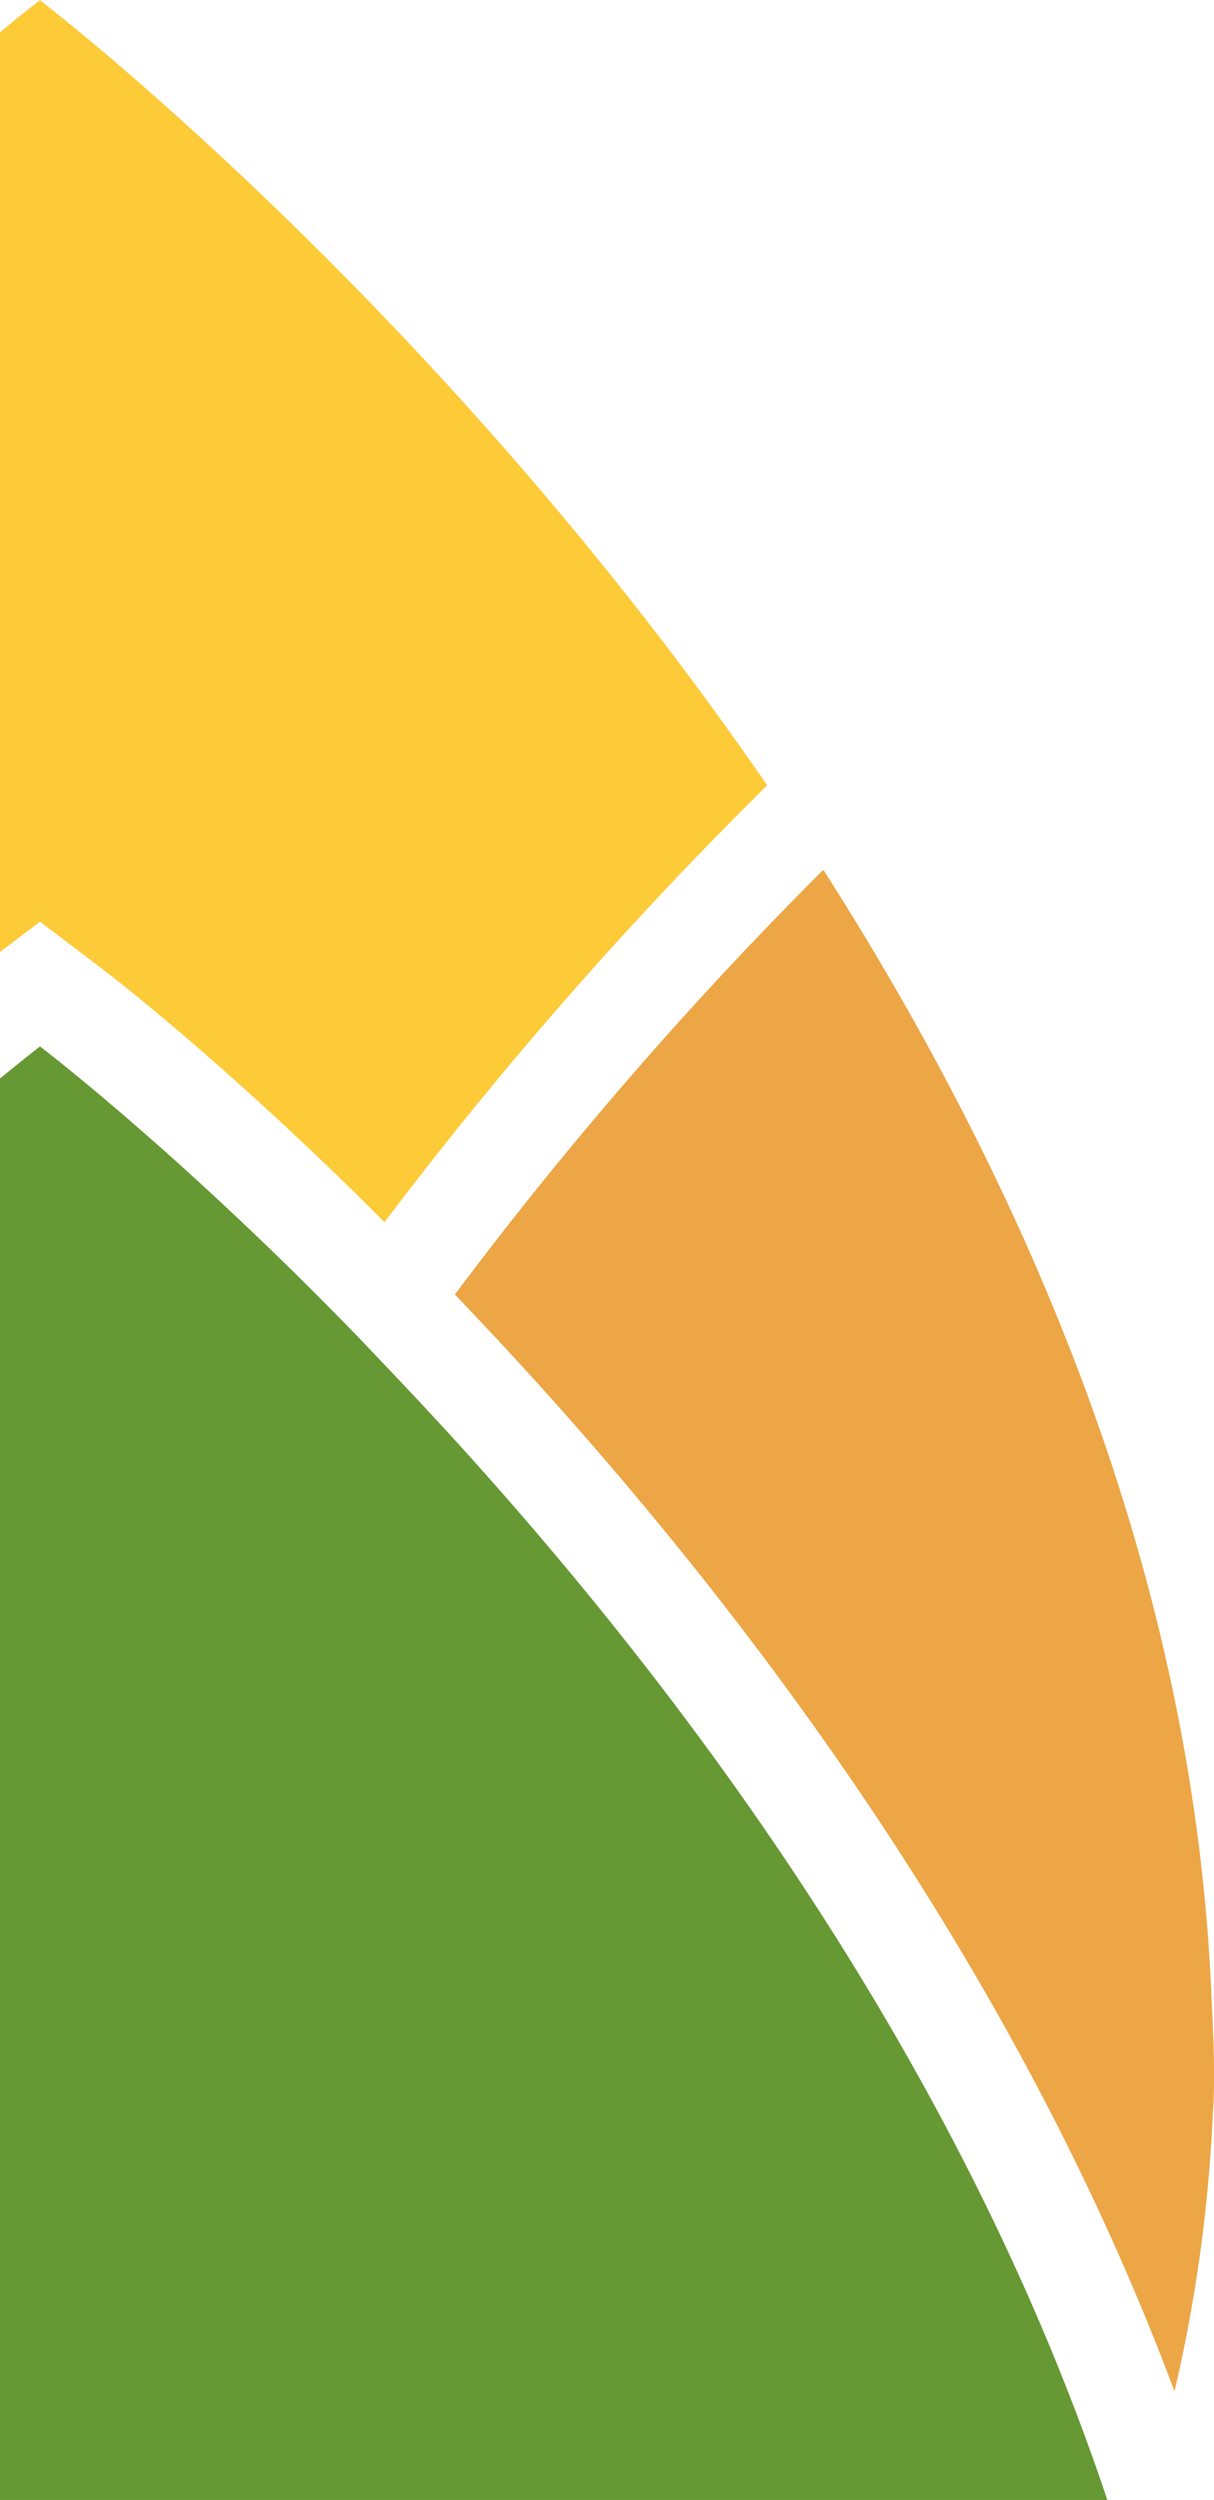 <svg xmlns="http://www.w3.org/2000/svg" viewBox="0 0 227.32 467.99"><defs><style>.cls-1{fill:#fdca38;}.cls-2{fill:#eca645;}.cls-3{fill:#669833;}</style></defs><g id="Capa_2" data-name="Capa 2"><g id="Pantalla_Login" data-name="Pantalla Login"><path id="amarillo" class="cls-1" d="M143.64,147,141,149.65a749.38,749.38,0,0,0-69,79.14C42,198.71,19.81,181.88,18.73,181.06L7.49,172.54,0,178.21V6.05c4.79-4,7.49-6,7.49-6S81.5,56.54,143.64,147Z"/><path id="naranja" class="cls-2" d="M227.32,387.84c0,2.59,0,5-.2,7.56a282.63,282.63,0,0,1-7.2,52.25c-32.15-86-88.62-156.86-132.33-202.77-.8-.86-1.6-1.71-2.42-2.55a732.64,732.64,0,0,1,69-79.5c38.06,59.59,69.75,132.33,72.73,212.26C227.12,379.26,227.32,383.46,227.32,387.84Z"/><path id="verde" class="cls-3" d="M207.35,468H0V201.9c4.79-3.94,7.49-6,7.49-6S30.24,213.14,60.9,244q3.24,3.27,6.62,6.77,3.21,3.36,6.54,6.88C119.94,305.88,177.75,379.54,207.35,468Z"/></g></g></svg>
